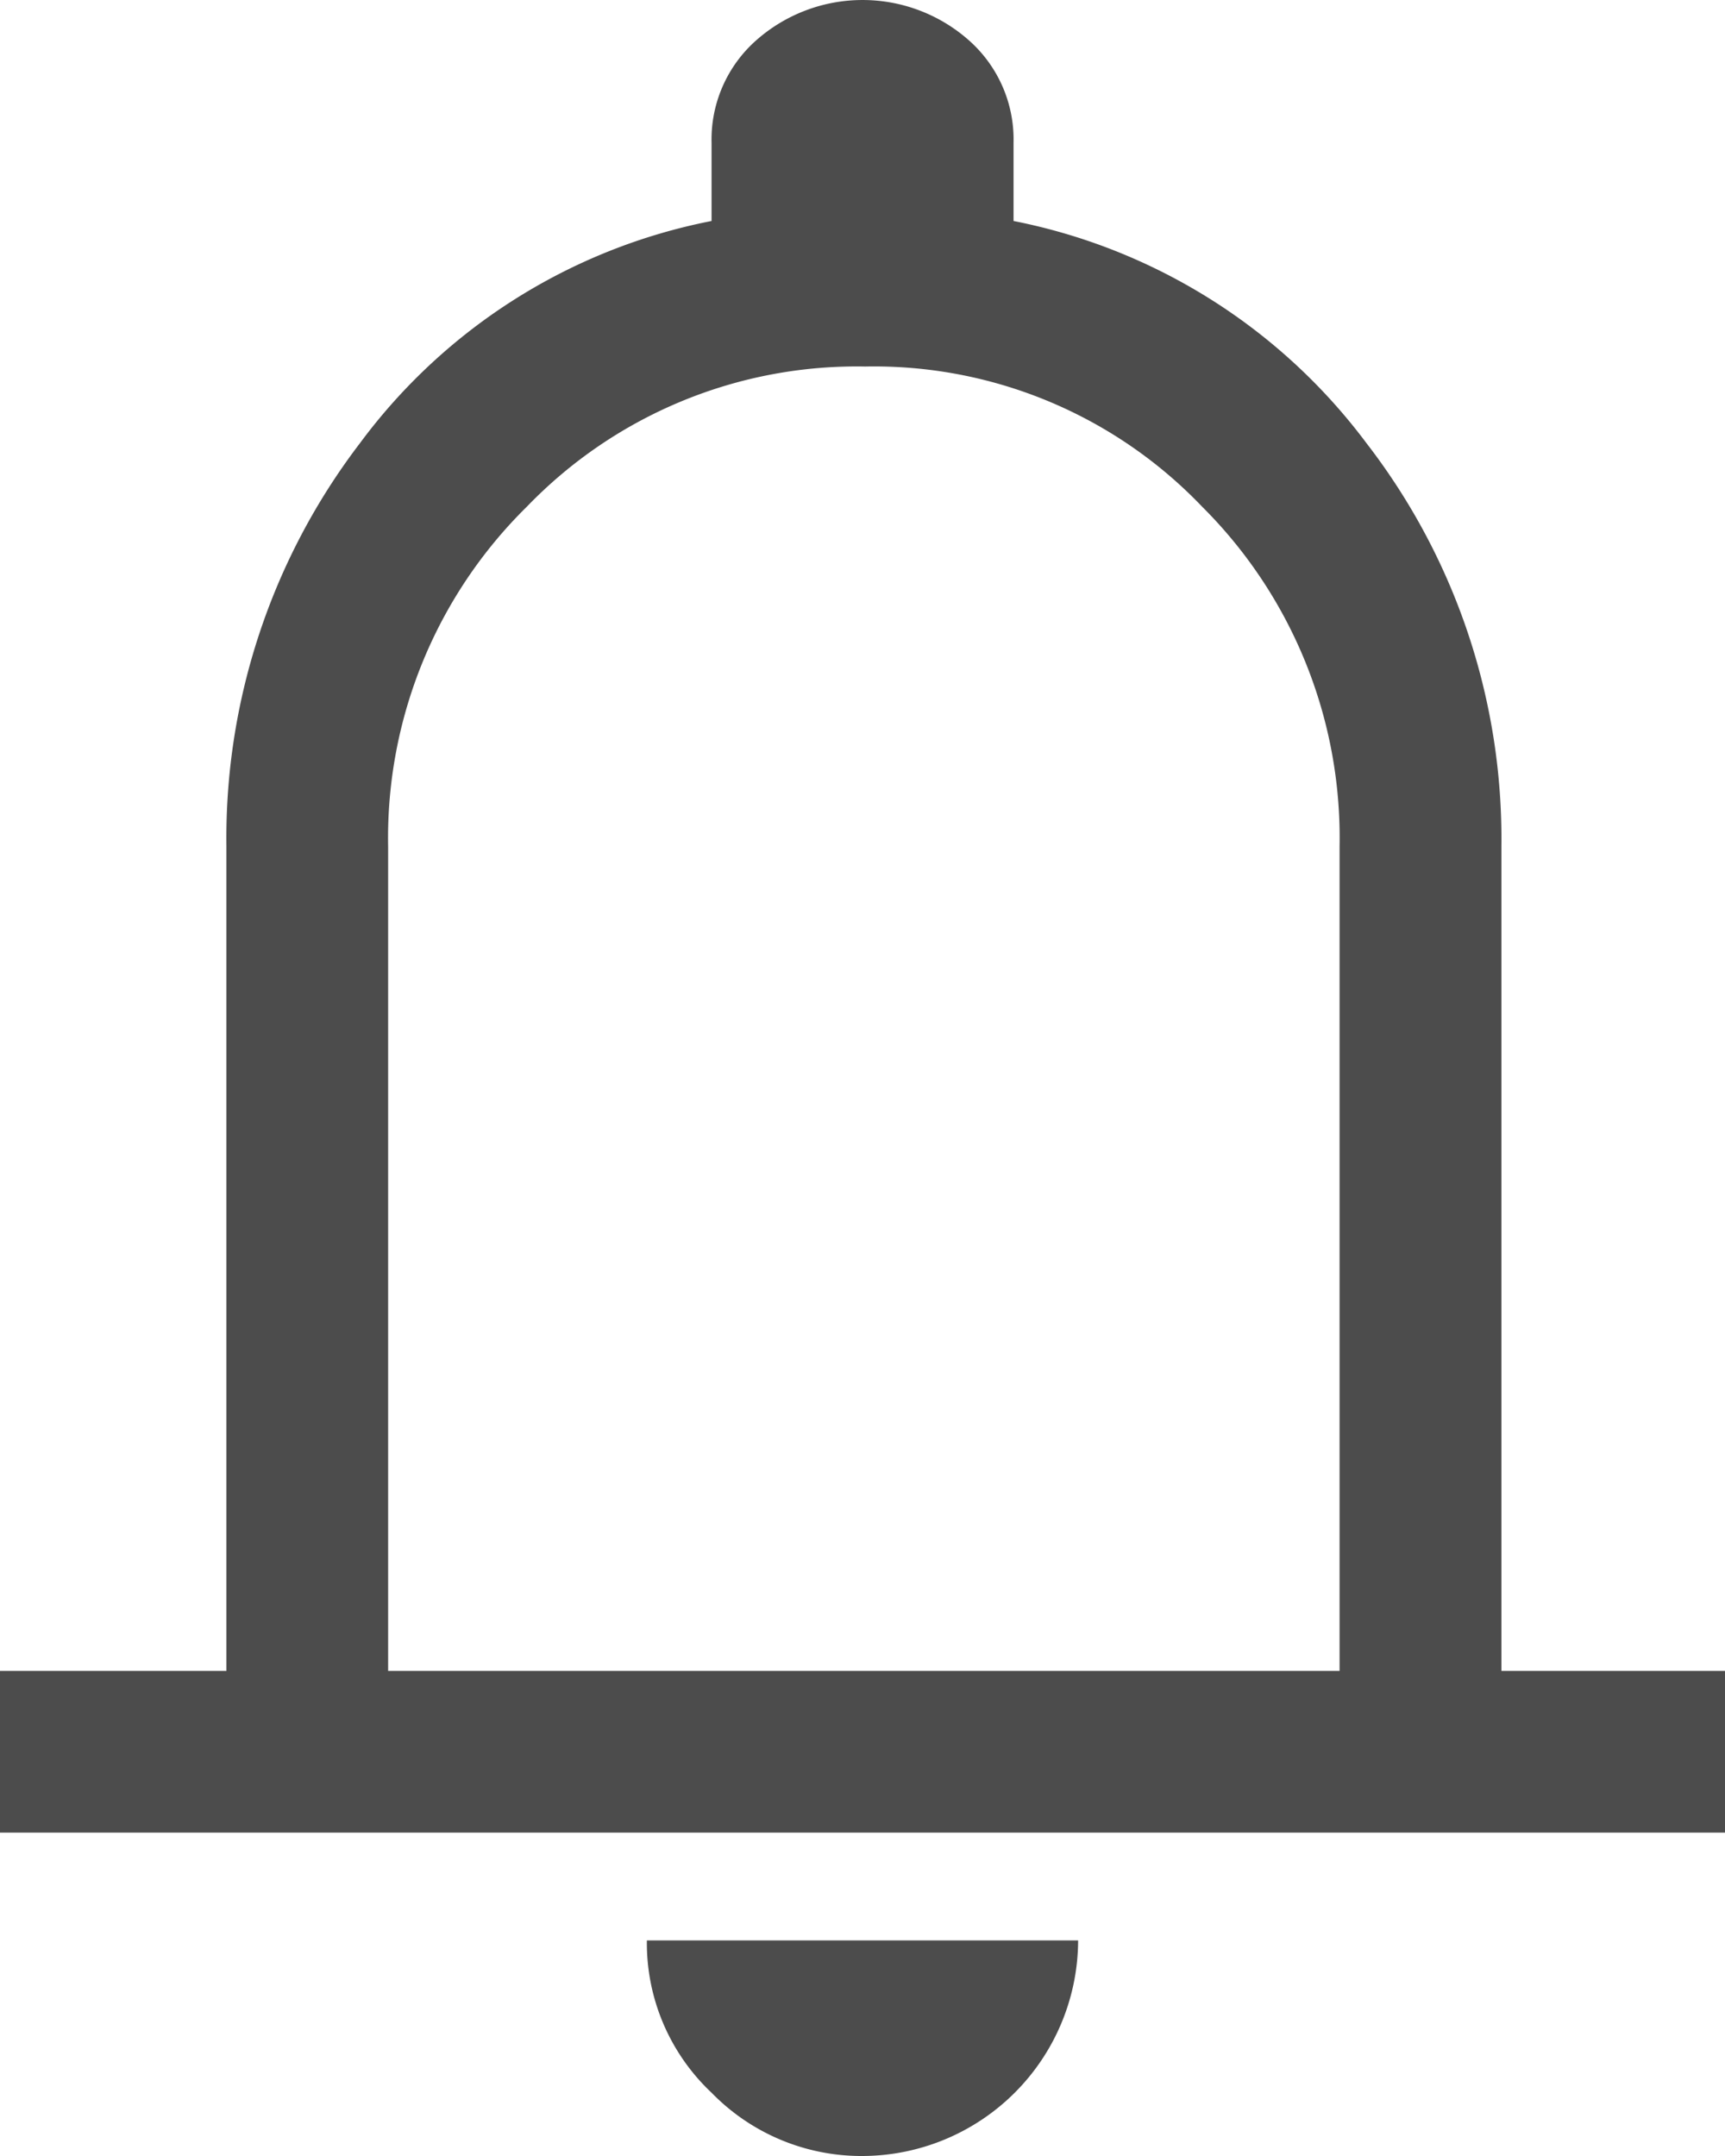 <svg xmlns="http://www.w3.org/2000/svg" width="16" height="20" viewBox="0 0 16 20">
  <path id="notifications_FILL0_wght400_GRAD0_opsz48" d="M8,21V19.5h2.1V11.85a6.035,6.035,0,0,1,1.238-3.738A5.333,5.333,0,0,1,14.6,6.05V5.325a1.228,1.228,0,0,1,.413-.95,1.488,1.488,0,0,1,1.975,0,1.228,1.228,0,0,1,.413.95V6.05a5.385,5.385,0,0,1,3.275,2.063,6,6,0,0,1,1.25,3.738V19.5H24V21ZM16,13.625ZM16,24a1.939,1.939,0,0,1-1.4-.587A1.906,1.906,0,0,1,14,22h4a2.006,2.006,0,0,1-2,2Zm-4.4-4.5h8.825V11.85A4.333,4.333,0,0,0,19.15,8.7a4.208,4.208,0,0,0-3.125-1.3,4.249,4.249,0,0,0-3.138,1.3A4.311,4.311,0,0,0,11.6,11.85Z" transform="translate(-8 -4)" fill="currentColor" opacity="0.7"/>
</svg>
